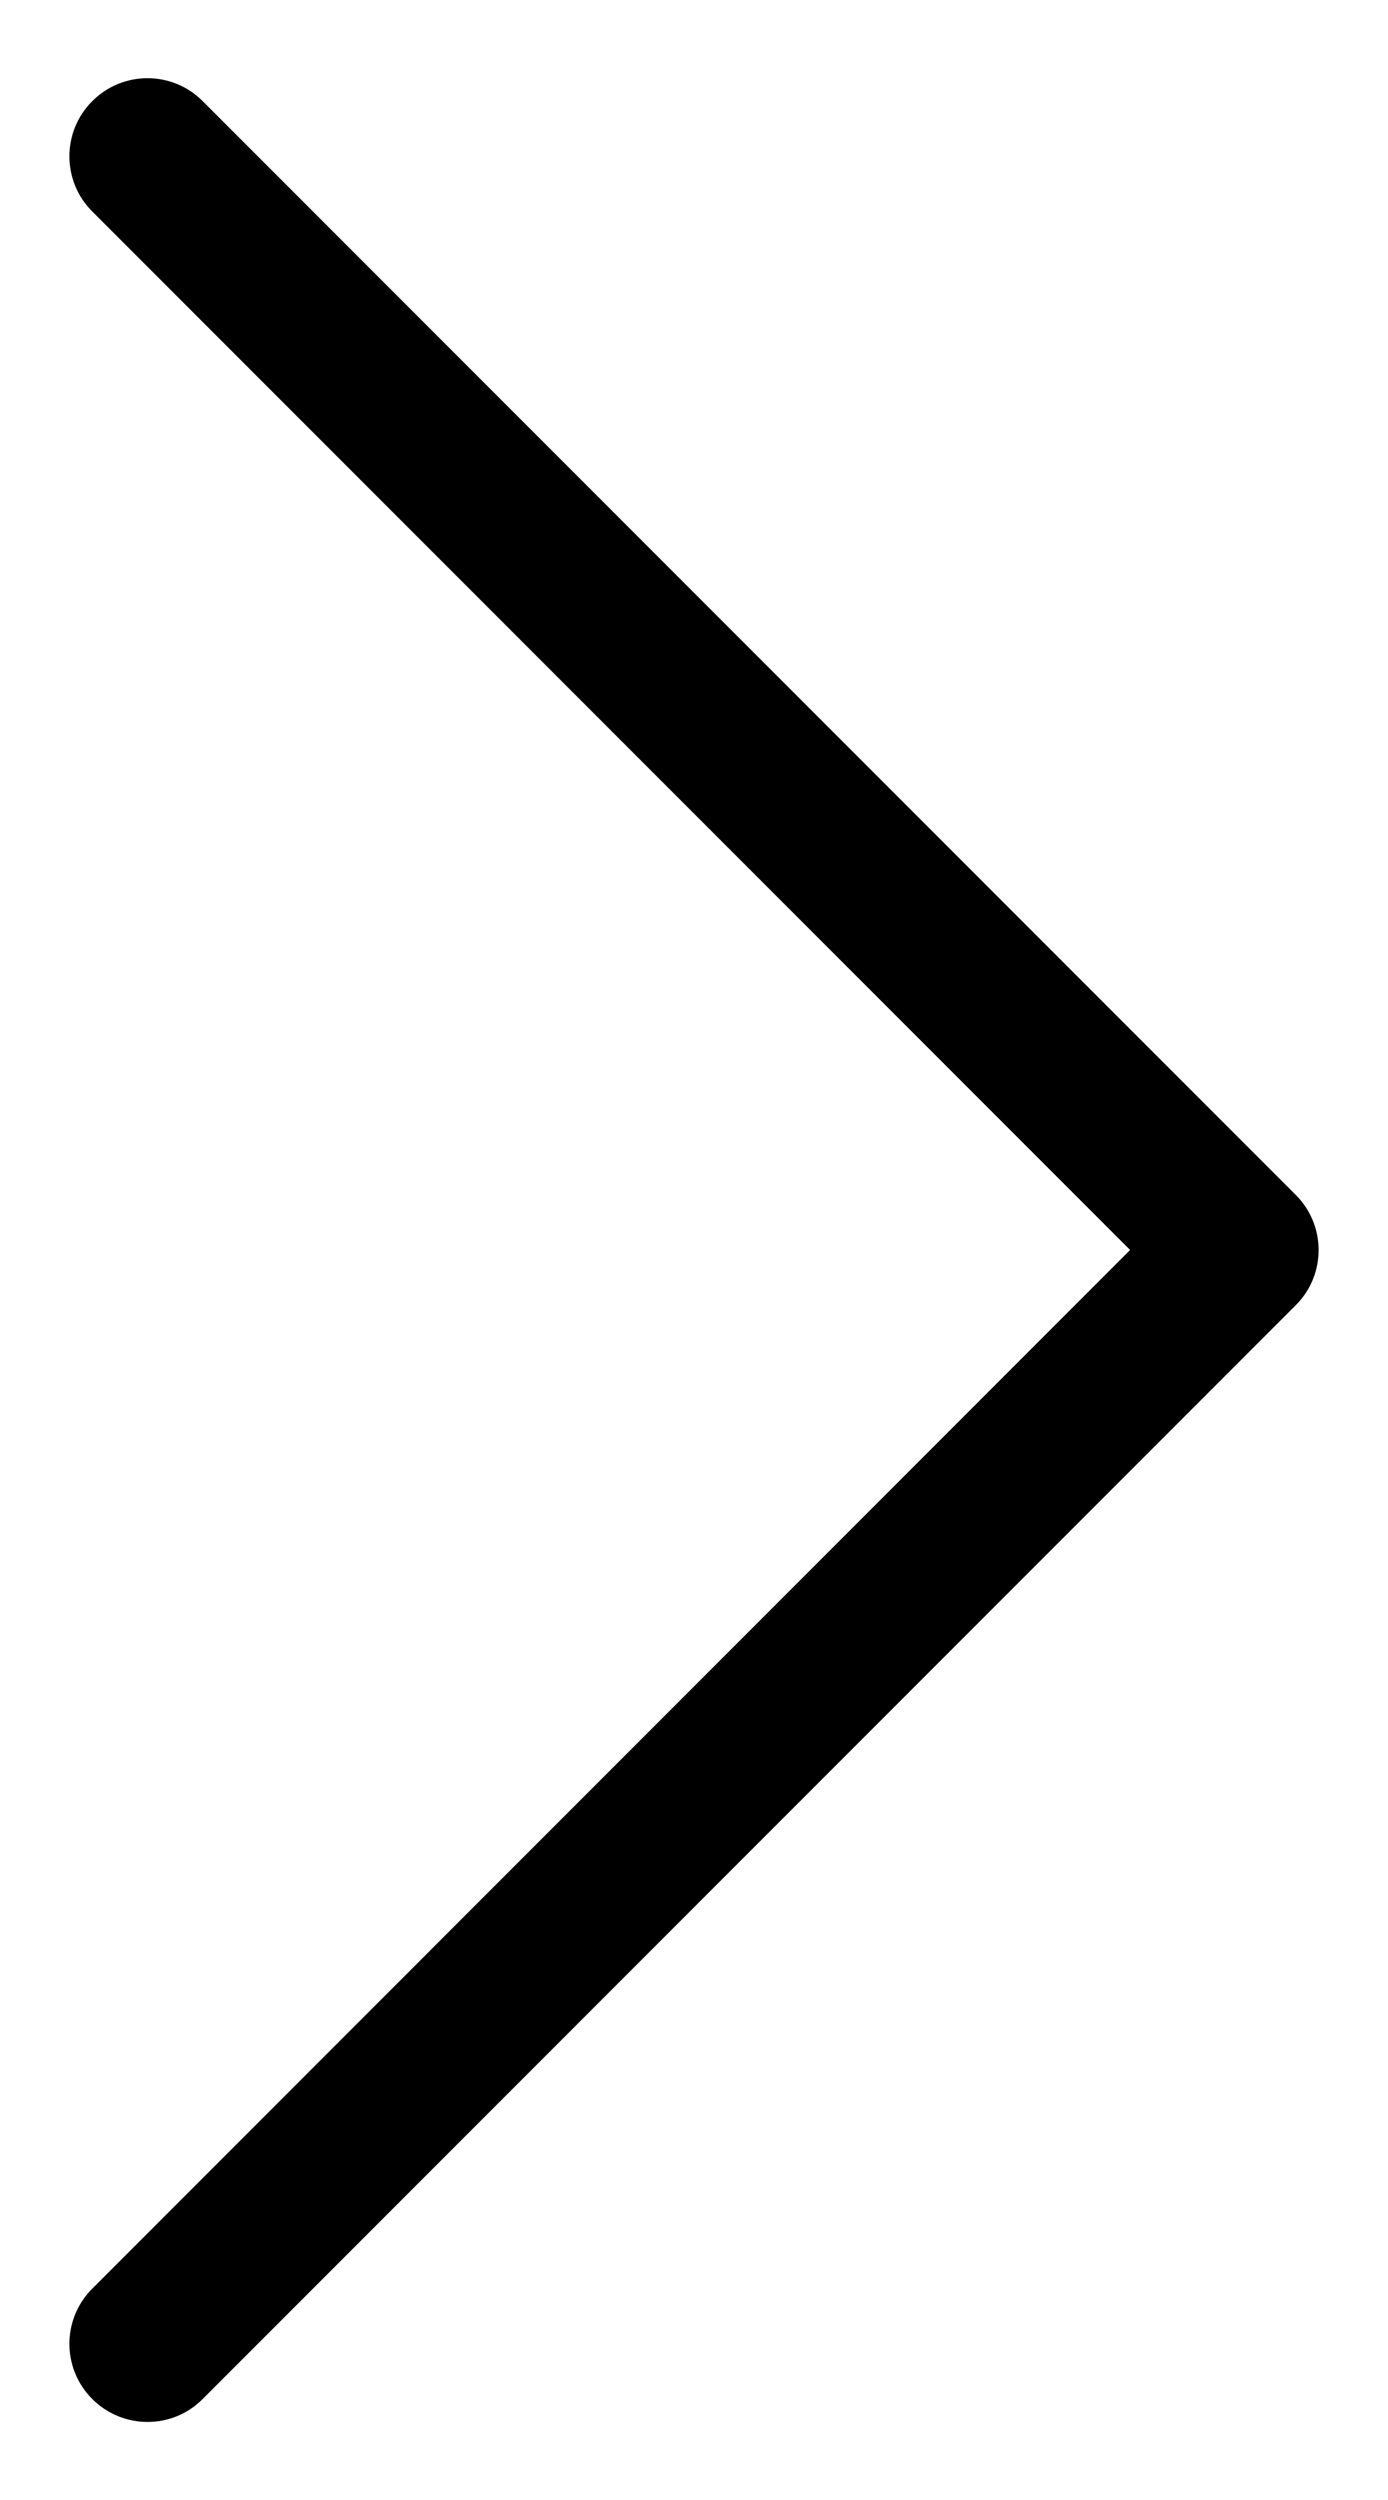 <svg width="10" height="18" viewBox="0 0 10 18" fill="none" xmlns="http://www.w3.org/2000/svg">
<path fill-rule="evenodd" clip-rule="evenodd" d="M1.063 17.438C0.919 17.438 0.775 17.383 0.665 17.273C0.445 17.054 0.445 16.697 0.665 16.478L8.142 9L0.665 1.523C0.445 1.304 0.445 0.947 0.665 0.728C0.884 0.508 1.241 0.508 1.46 0.728L9.335 8.603C9.555 8.822 9.555 9.179 9.335 9.398L1.46 17.273C1.351 17.383 1.207 17.438 1.063 17.438Z" fill="#000"/>
</svg>
